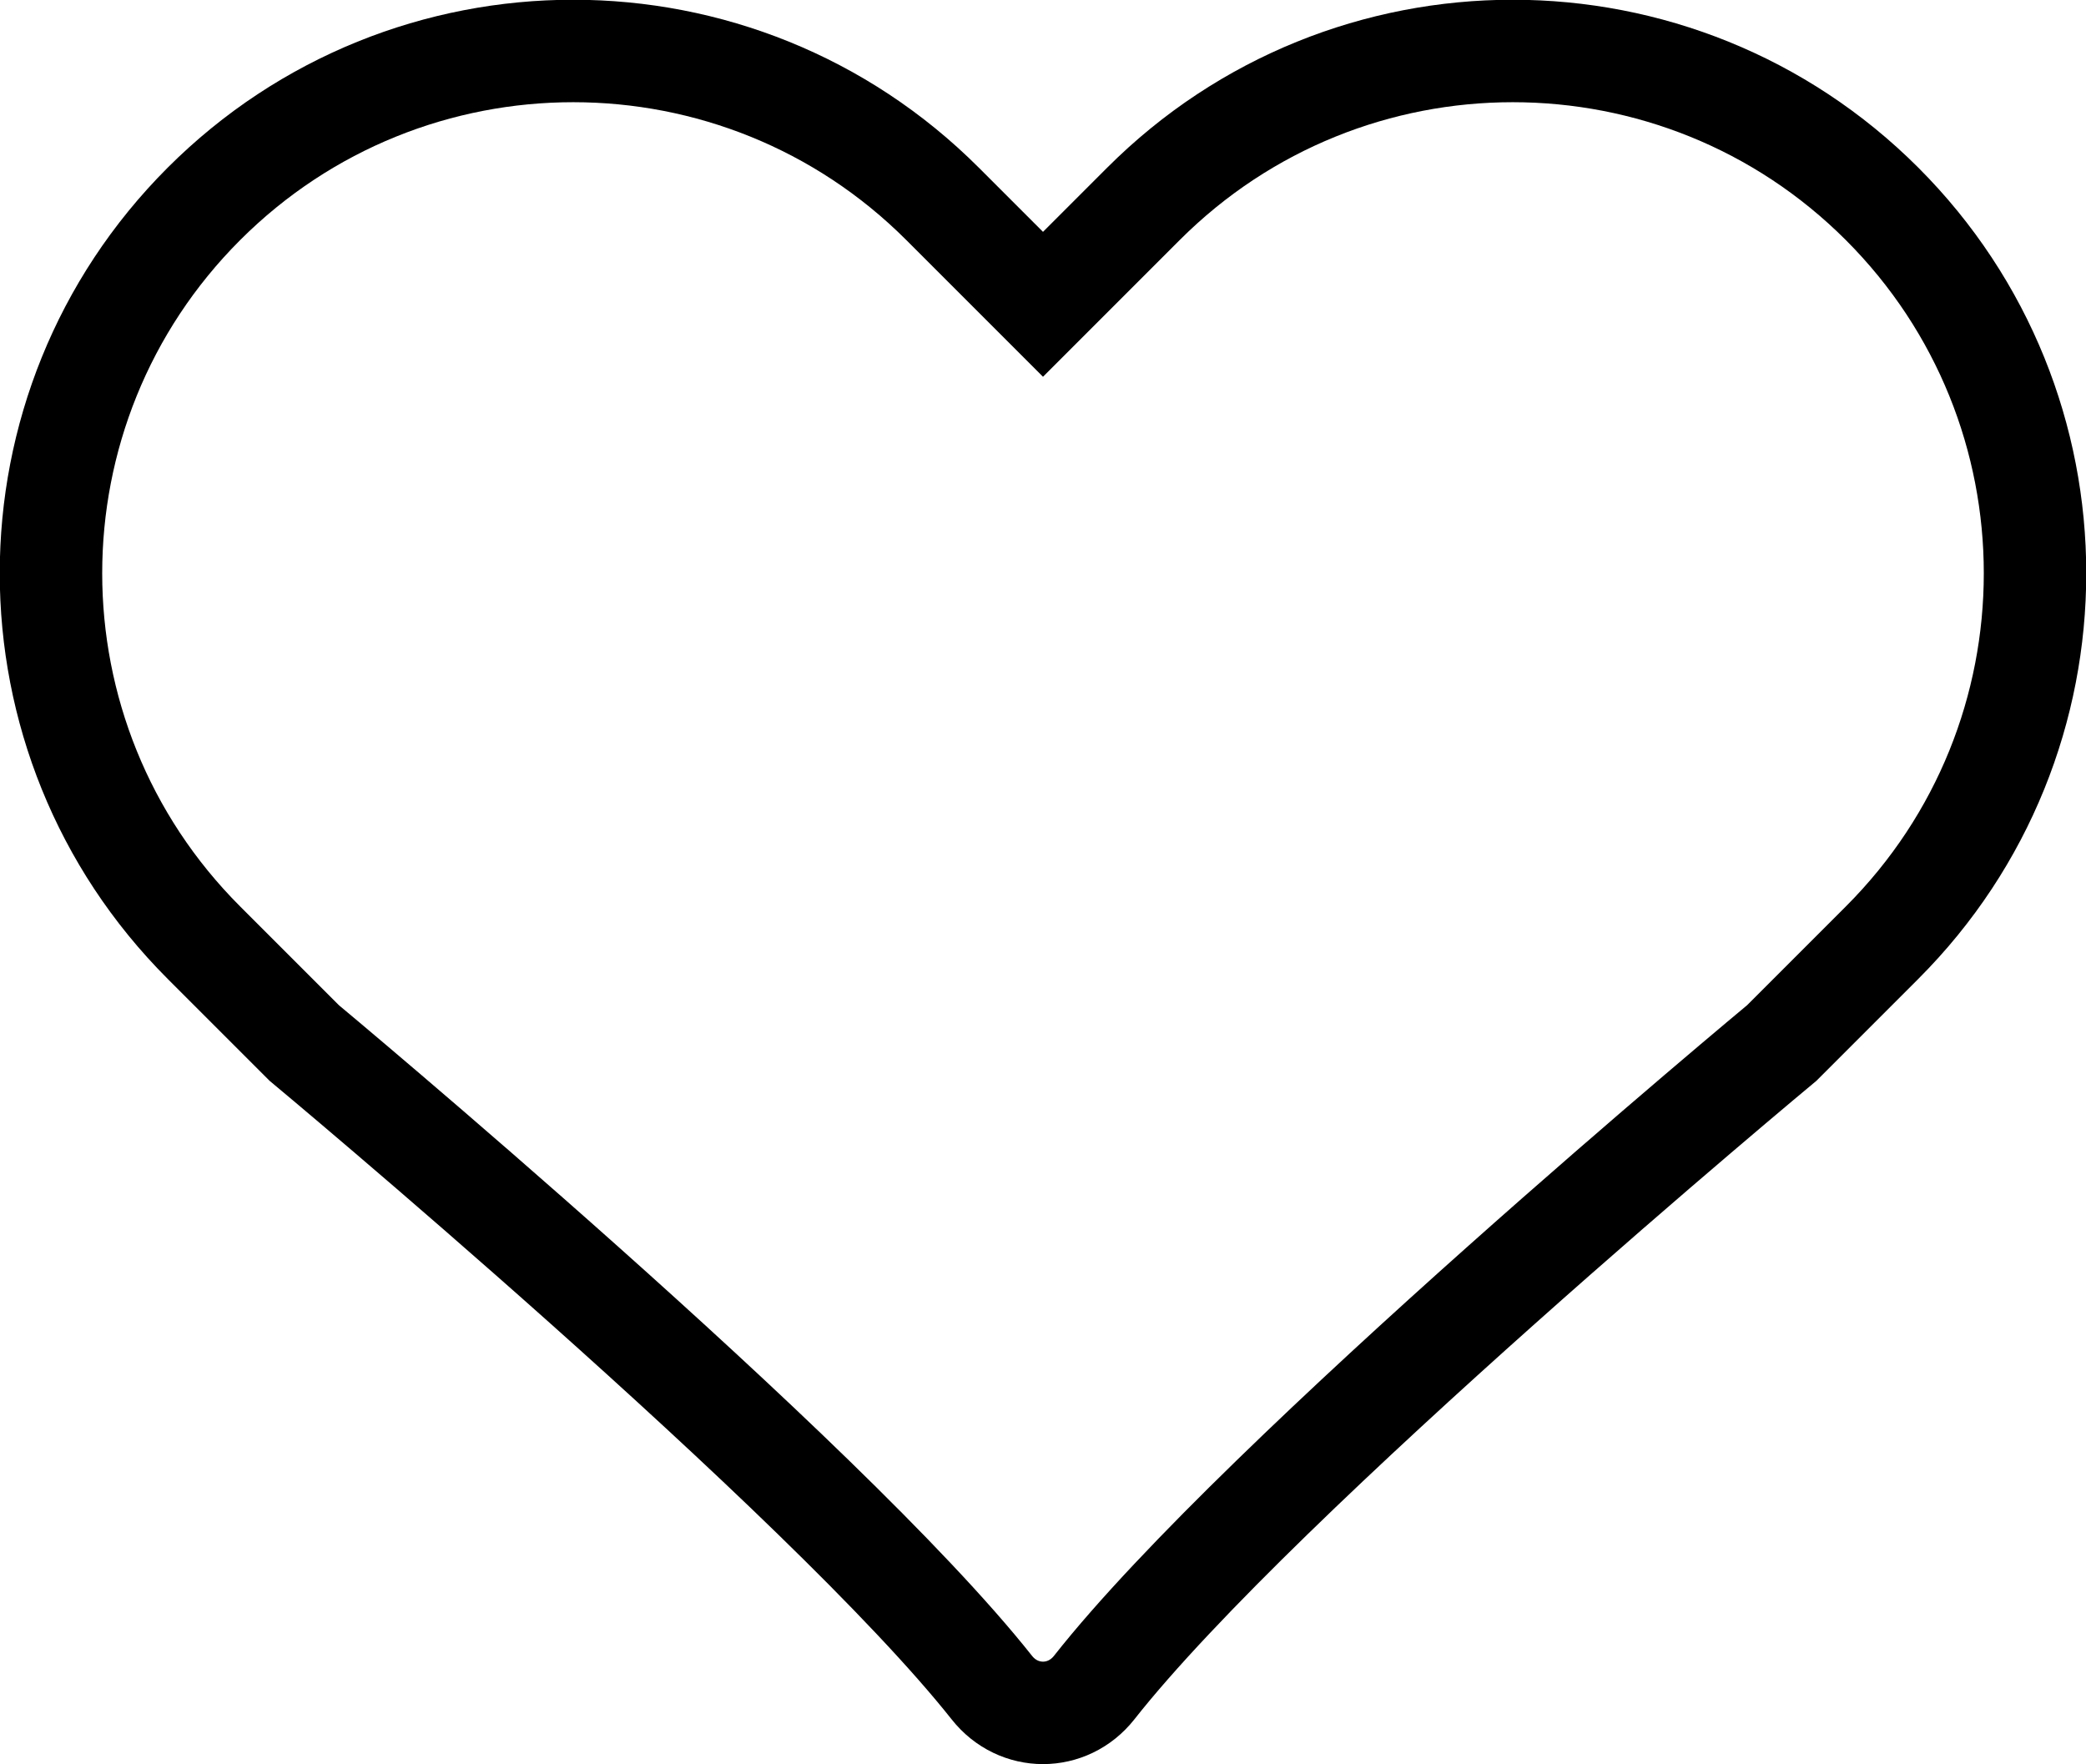 <?xml version="1.0" encoding="UTF-8"?><svg id="uuid-b79248a8-b9f0-4bed-8e0c-59db8138ec52" xmlns="http://www.w3.org/2000/svg" width="20.36" height="17.22" viewBox="0 0 20.36 17.22"><path d="m10.18,2.97l-.98-.98h0C7.21,0,3.98,0,1.99,1.99h0C0,3.98,0,7.21,1.99,9.2l.98.98s5.07,4.22,6.71,6.29c.26.33.74.33,1,0,1.63-2.07,6.71-6.29,6.71-6.29l.98-.98c1.99-1.99,1.99-5.22,0-7.21h0c-1.99-1.99-5.22-1.99-7.21,0h0s-.98.98-.98.98Z" fill="none" stroke="#000" stroke-linecap="round"/></svg>